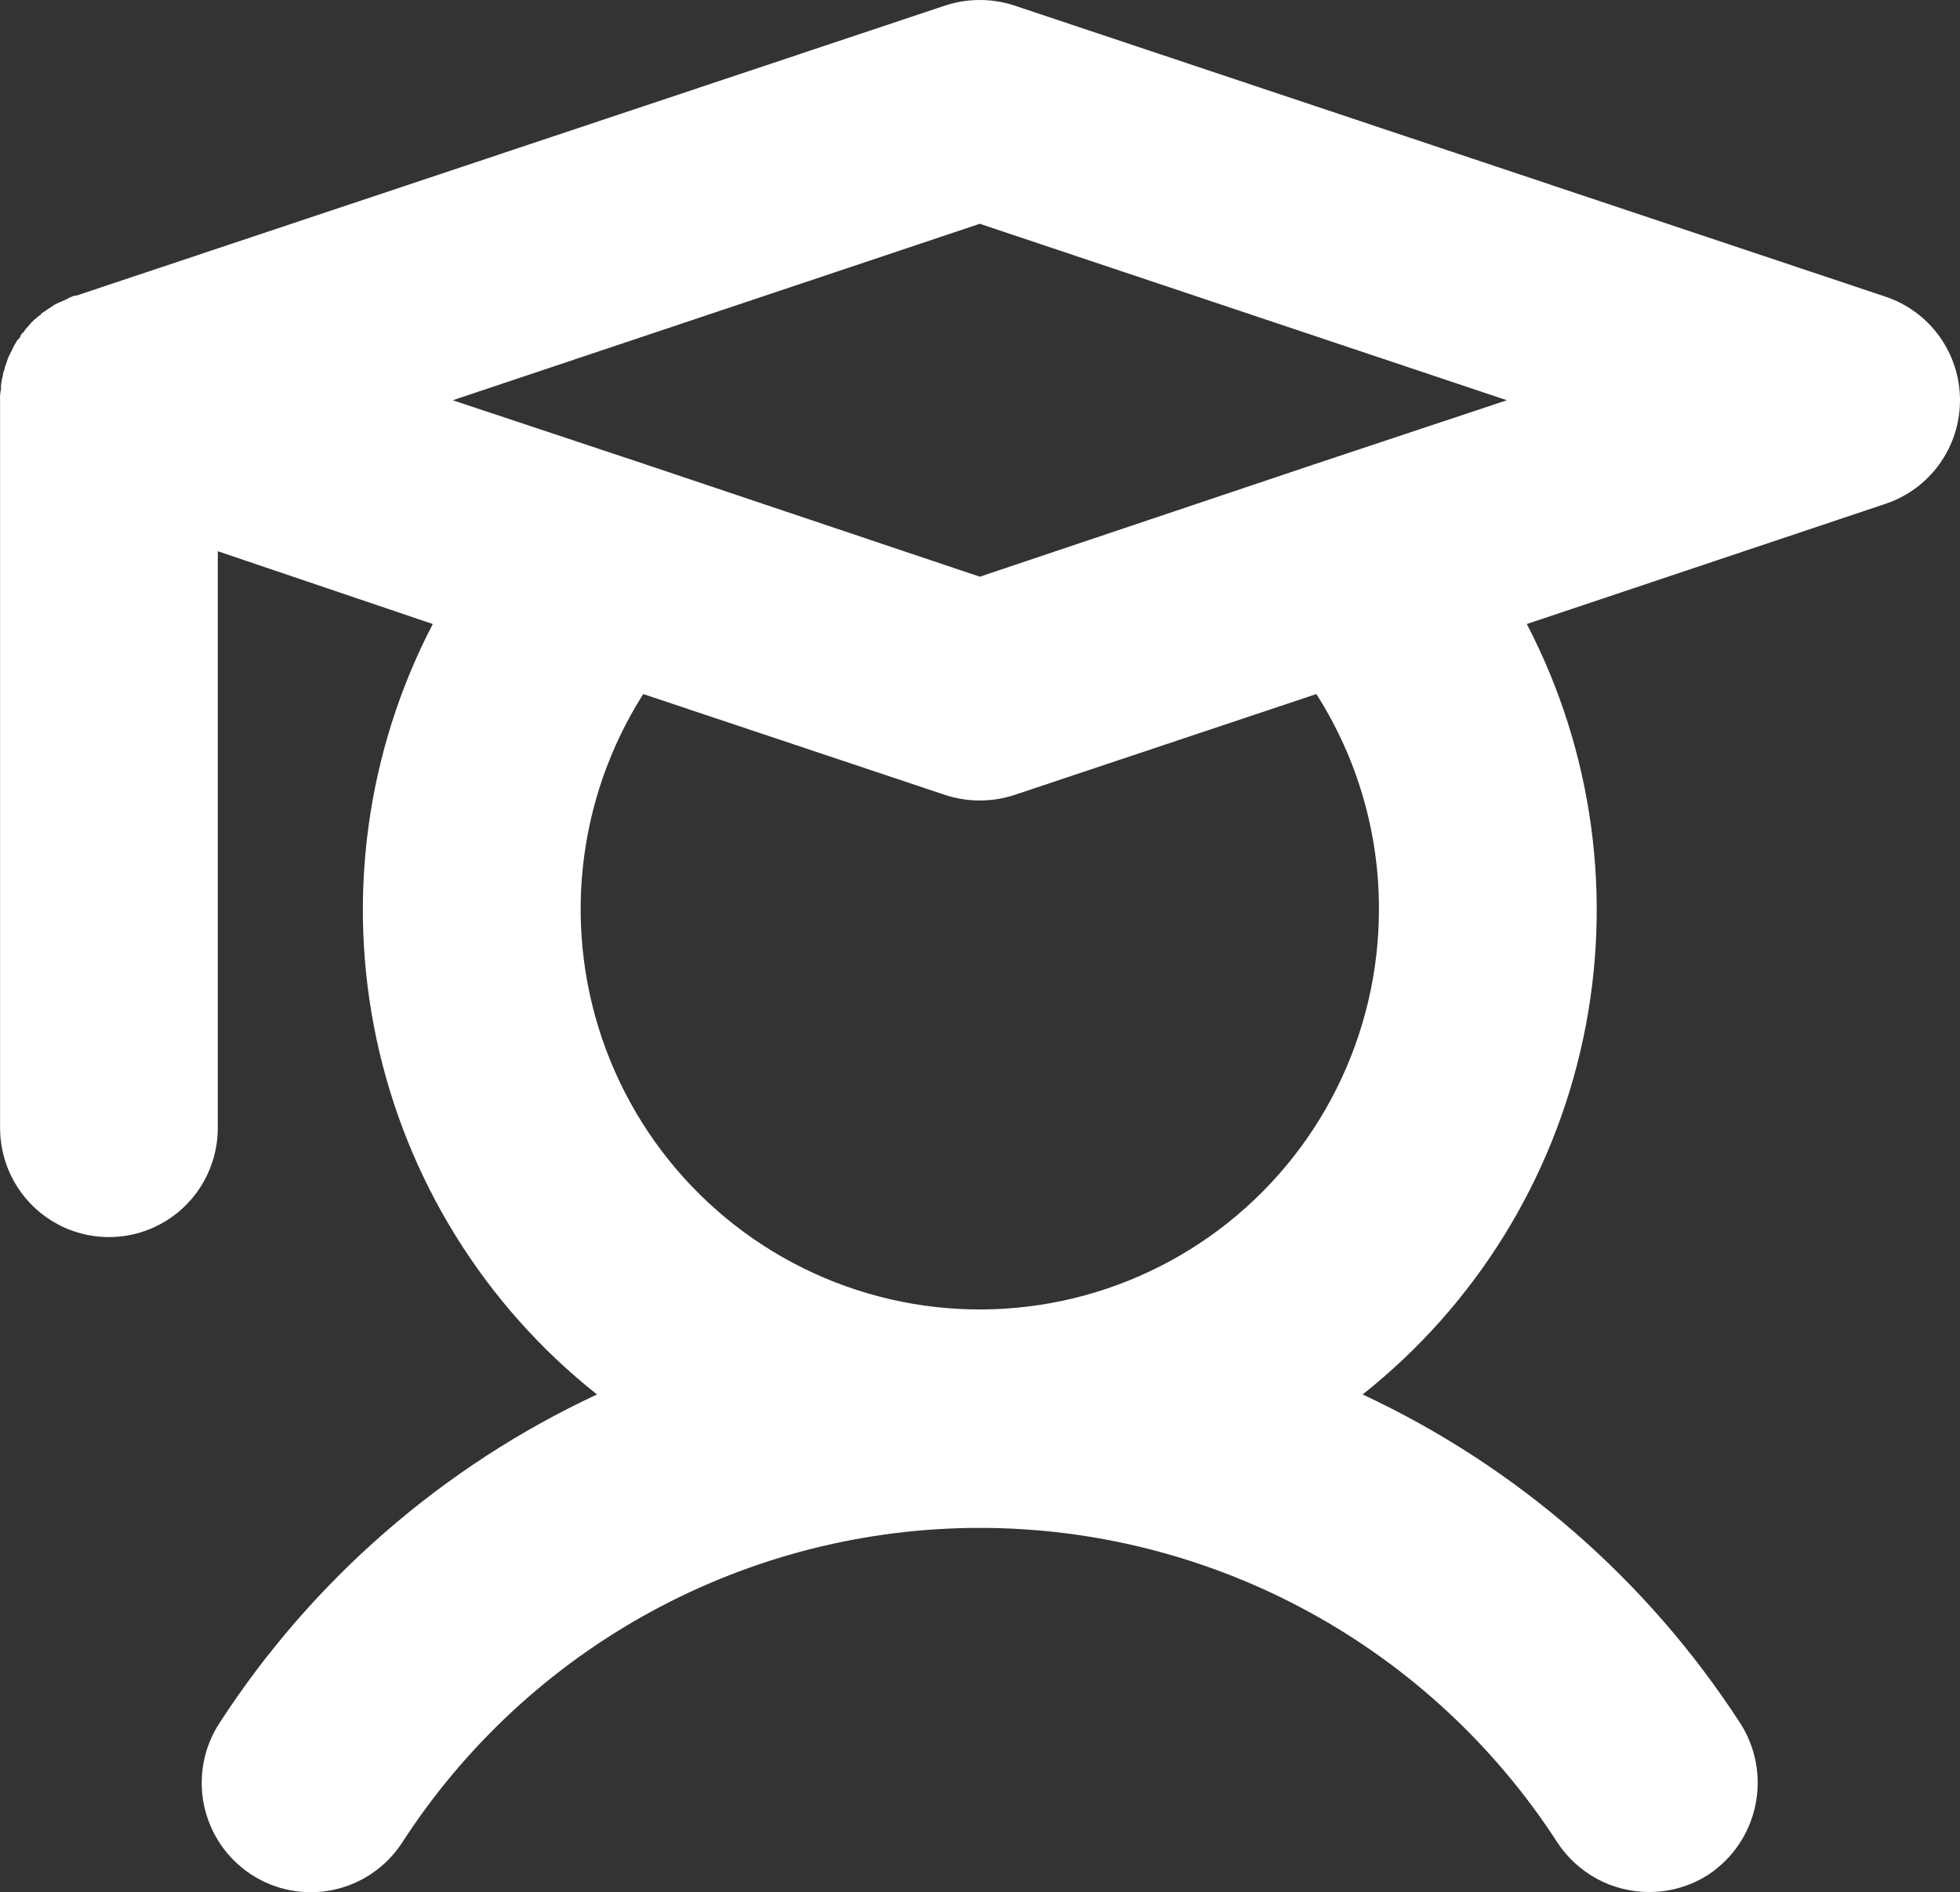 <svg className="lg:h-24 lg:w-24 md:w-20 md:h-20 h-8 w-8 " viewBox="0 0 173 167" fill="none" xmlns="http://www.w3.org/2000/svg">
<rect x="0" y="0" width="173" height="167" fill="#333333" stroke="none"/>
<path d="M166.392 26.172L89.525 0.483C87.547 -0.161 85.417 -0.161 83.439 0.483L6.733 26.092H6.572L6.172 26.253L5.692 26.493L5.131 26.734L4.811 26.895L4.331 27.216L4.09 27.376L3.61 27.698C3.61 27.74 3.593 27.781 3.563 27.811C3.533 27.841 3.492 27.858 3.45 27.858L2.889 28.34C2.889 28.361 2.881 28.381 2.866 28.396C2.851 28.412 2.83 28.42 2.809 28.42L2.249 29.062L2.089 29.303C2.005 29.357 1.933 29.427 1.878 29.51C1.823 29.593 1.786 29.687 1.768 29.785L1.528 30.026L1.288 30.427C1.208 30.588 1.128 30.668 1.128 30.748L0.888 31.23L0.727 31.551L0.487 32.273C0.433 32.372 0.405 32.482 0.407 32.594C0.318 32.77 0.264 32.961 0.247 33.157C0.247 33.237 0.167 33.397 0.167 33.478C0.167 33.558 0.087 33.879 0.087 34.04V34.361C0.013 34.676 -0.014 35.001 0.007 35.324V99.547C0.007 102.102 1.019 104.552 2.821 106.359C4.623 108.166 7.067 109.18 9.615 109.18C12.164 109.18 14.607 108.166 16.409 106.359C18.211 104.552 19.224 102.102 19.224 99.547V48.65L38.2 55.073C32.341 66.325 30.583 79.275 33.229 91.688C35.875 104.102 42.758 115.2 52.693 123.069C39.1 129.409 27.559 139.451 19.384 152.049C18.69 153.109 18.211 154.295 17.974 155.54C17.737 156.785 17.747 158.065 18.004 159.306C18.26 160.547 18.758 161.726 19.469 162.774C20.18 163.822 21.089 164.72 22.146 165.416C23.203 166.112 24.386 166.592 25.628 166.829C26.87 167.067 28.146 167.056 29.384 166.799C30.622 166.542 31.797 166.043 32.843 165.33C33.888 164.618 34.784 163.706 35.478 162.646C40.991 154.114 48.546 147.1 57.455 142.244C66.363 137.389 76.342 134.845 86.482 134.845C96.622 134.845 106.601 137.389 115.51 142.244C124.418 147.1 131.973 154.114 137.487 162.646C138.373 163.982 139.575 165.077 140.986 165.834C142.397 166.59 143.973 166.984 145.574 166.981C147.419 166.984 149.225 166.455 150.778 165.456C152.917 164.046 154.412 161.844 154.938 159.332C155.463 156.82 154.975 154.202 153.581 152.049C145.406 139.451 133.864 129.409 120.272 123.069C130.206 115.2 137.09 104.102 139.735 91.688C142.381 79.275 140.623 66.325 134.764 55.073L166.392 44.476C168.314 43.842 169.988 42.617 171.175 40.973C172.361 39.33 173 37.353 173 35.324C173 33.295 172.361 31.318 171.175 29.675C169.988 28.032 168.314 26.806 166.392 26.172ZM86.482 19.75L133.003 35.324L116.348 40.863L86.482 50.898L56.616 40.863L39.962 35.324L86.482 19.75ZM121.713 80.28C121.707 85.762 120.429 91.168 117.98 96.069C115.53 100.971 111.976 105.233 107.599 108.519C103.222 111.805 98.142 114.024 92.762 115.001C87.382 115.979 81.848 115.687 76.6 114.149C71.352 112.611 66.532 109.87 62.523 106.142C58.514 102.413 55.426 97.801 53.503 92.669C51.58 87.537 50.874 82.027 51.442 76.574C52.01 71.122 53.837 65.877 56.776 61.254L83.439 70.165C85.417 70.809 87.547 70.809 89.525 70.165L116.188 61.254C119.815 66.932 121.733 73.538 121.713 80.28Z" fill="white"/>
</svg>
